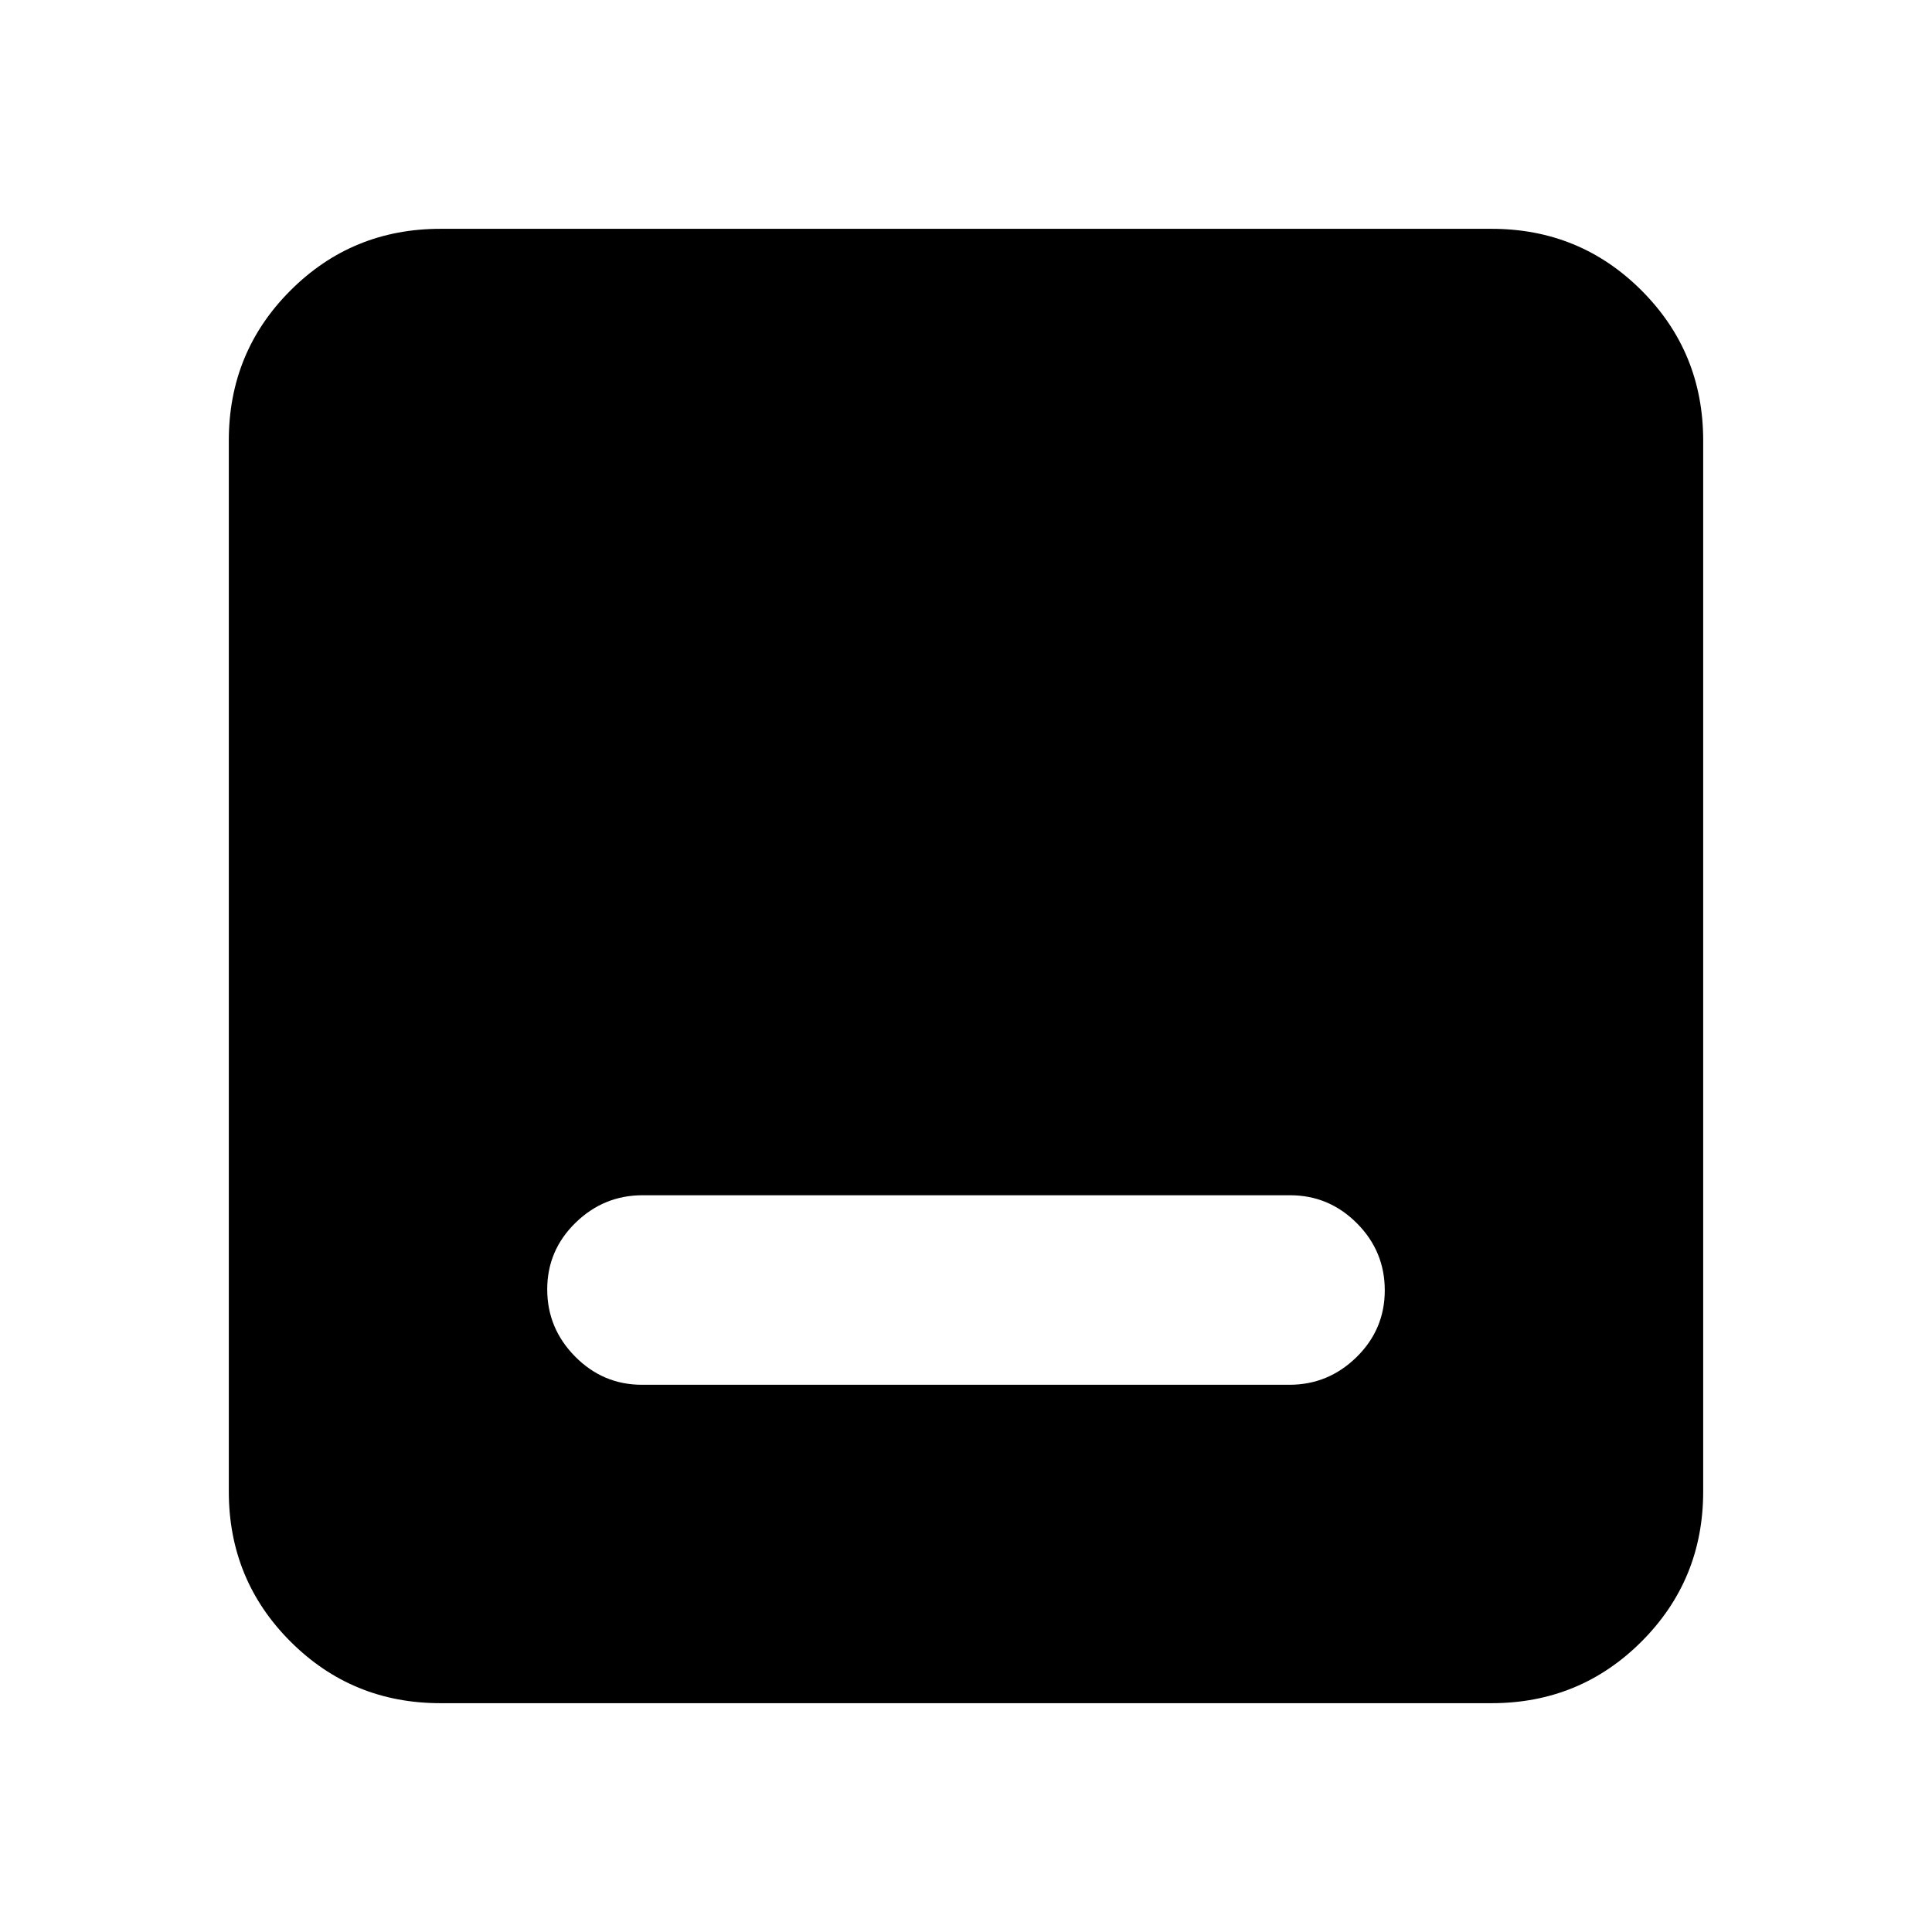 <svg xmlns="http://www.w3.org/2000/svg" height="20" viewBox="0 -960 960 960" width="20"><path d="M318.974-271.913h321.737q19.332 0 33.354-13.759 14.022-13.759 14.022-33.185 0-19.426-13.864-33.328-13.864-13.902-33.197-13.902H319.289q-19.332 0-33.354 13.711-14.022 13.71-14.022 33.065 0 19.354 13.864 33.376 13.864 14.022 33.197 14.022ZM218.87-113.696q-43.905 0-74.54-30.634-30.634-30.635-30.634-74.54v-522.26q0-43.905 30.634-74.54 30.635-30.634 74.54-30.634h522.26q43.905 0 74.54 30.634 30.634 30.635 30.634 74.54v522.26q0 43.905-30.634 74.54-30.635 30.634-74.54 30.634H218.87Z"/></svg>